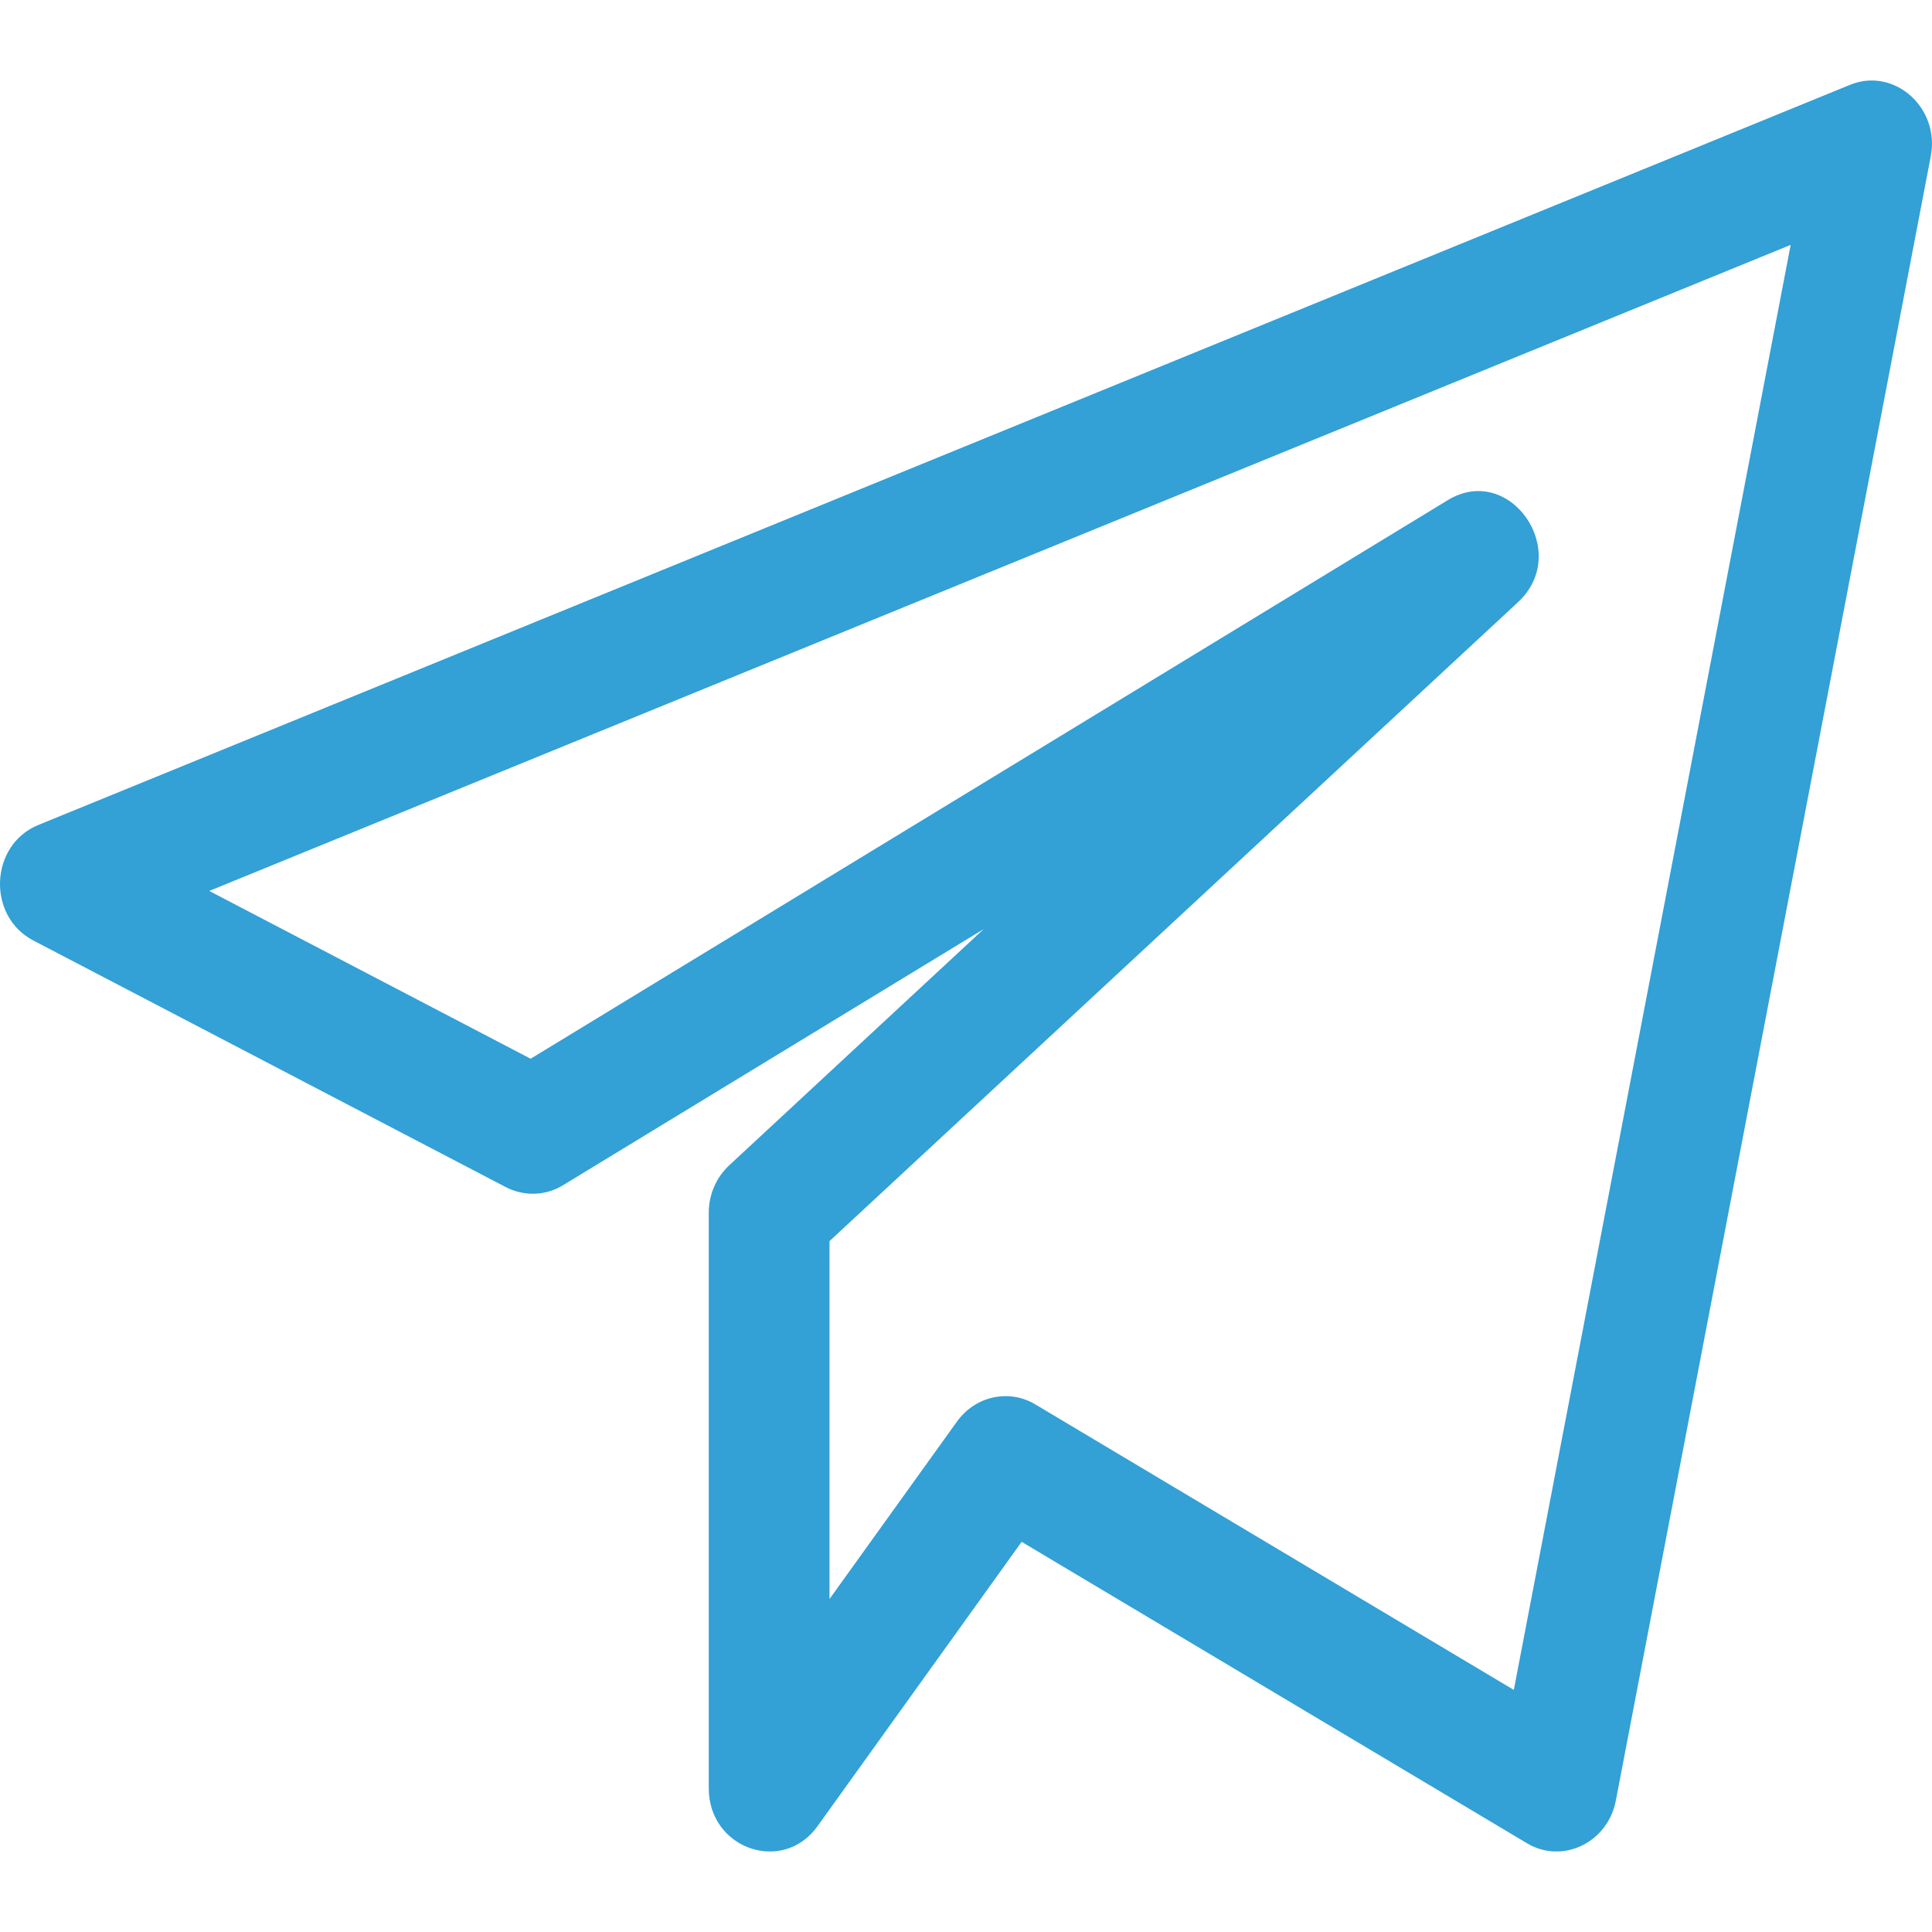 <svg width="20" height="20" viewBox="0 0 20 20" fill="none" xmlns="http://www.w3.org/2000/svg">
<g opacity="0.8" clip-path="url(#clip0_72_3890)">
<g clip-path="url(#clip1_72_3890)">
<g clip-path="url(#clip2_72_3890)">
<path d="M0.345 9.736L5.236 12.289C5.425 12.387 5.649 12.38 5.829 12.269L10.183 9.618L7.548 12.064C7.414 12.189 7.337 12.367 7.337 12.554V18.512C7.337 19.14 8.103 19.405 8.462 18.906L10.576 15.961L15.805 19.08C16.171 19.301 16.642 19.079 16.727 18.64L19.987 1.619C20.085 1.107 19.599 0.69 19.147 0.88L0.397 8.54C-0.107 8.746 -0.139 9.483 0.345 9.736ZM18.537 2.535L15.671 17.494L10.717 14.538C10.447 14.377 10.1 14.449 9.908 14.714L8.587 16.553V12.848L15.713 6.235C16.277 5.713 15.629 4.783 14.985 5.179L5.493 10.96L2.166 9.223L18.537 2.535Z" fill="#0088CC"/>
</g>
</g>
</g>
<defs>
<clipPath id="clip0_72_3890">
<rect width="20" height="20" fill="white"/>
</clipPath>
<clipPath id="clip1_72_3890">
<rect width="20" height="20" fill="white"/>
</clipPath>
<clipPath id="clip2_72_3890">
<rect width="20" height="18.333" fill="white" transform="translate(0 0.833)"/>
</clipPath>
</defs>
</svg>
